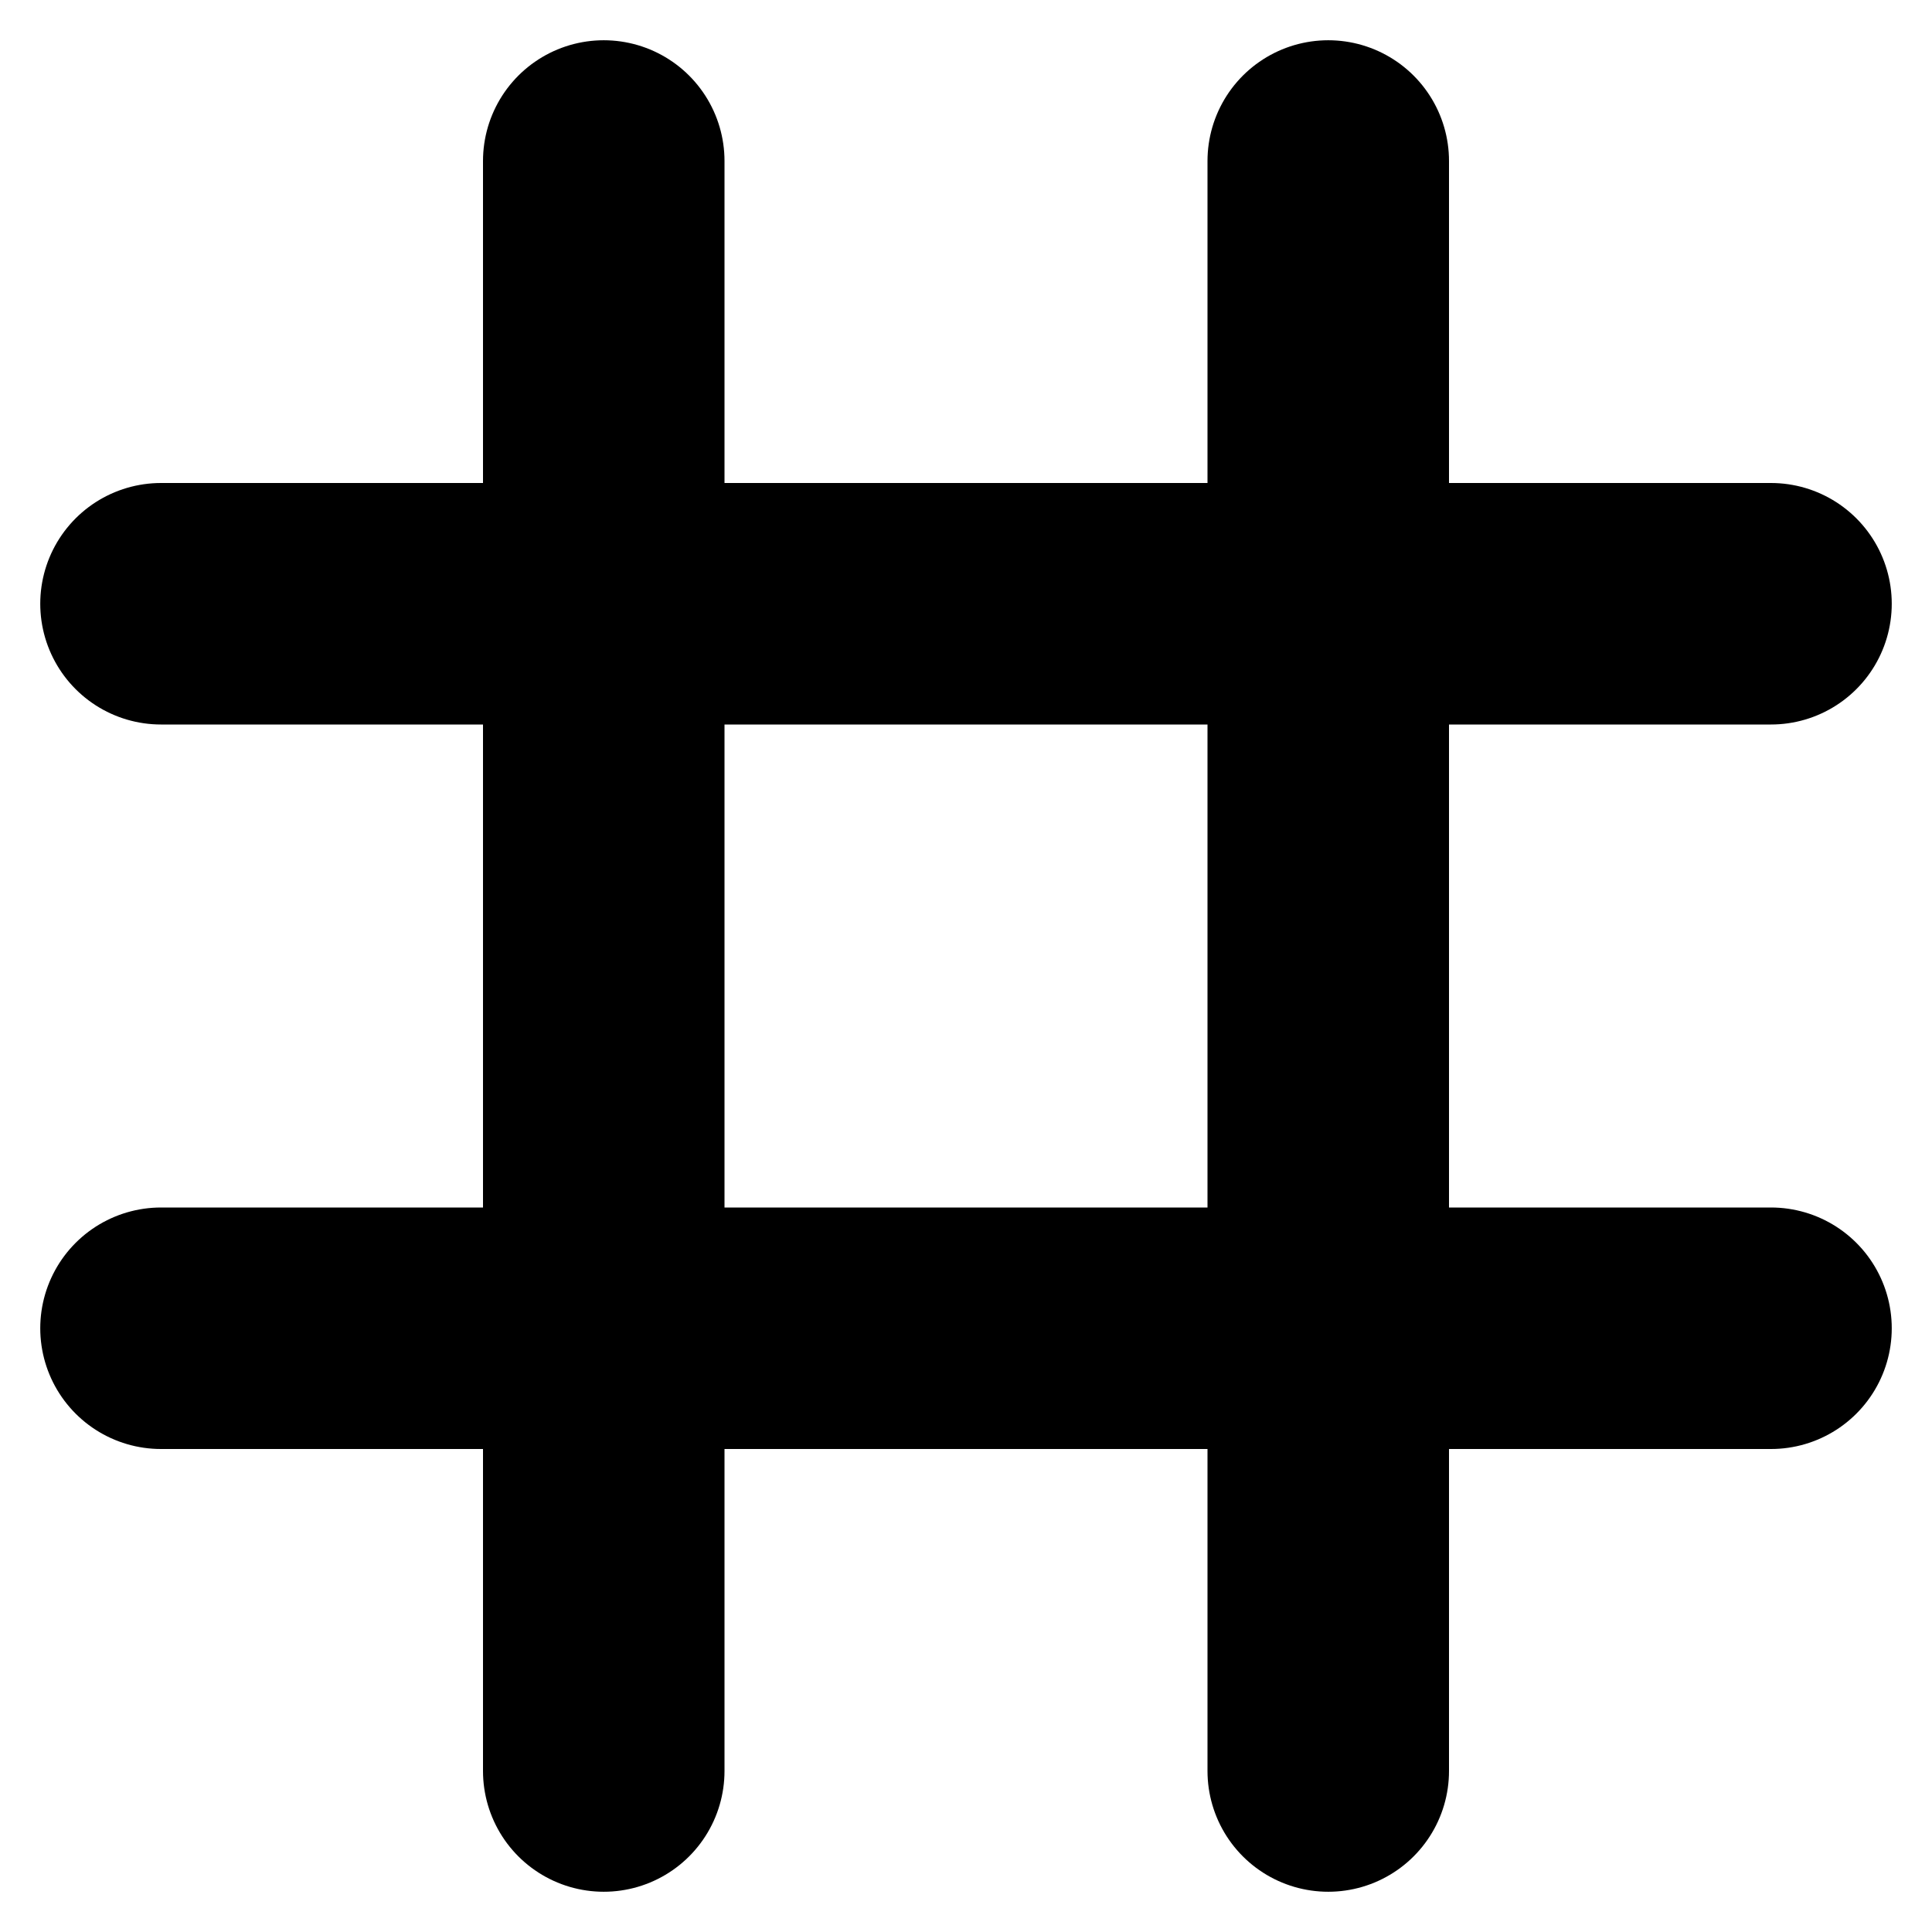 <svg width="12" height="12" fill="none" aria-hidden="true" xmlns="http://www.w3.org/2000/svg">
    <path d="M3.75 1v10M8.25 1v10M1 3.75h10M1 8.25h10" stroke="currentColor" stroke-width="1.5" stroke-linecap="round">
    </path>
</svg>